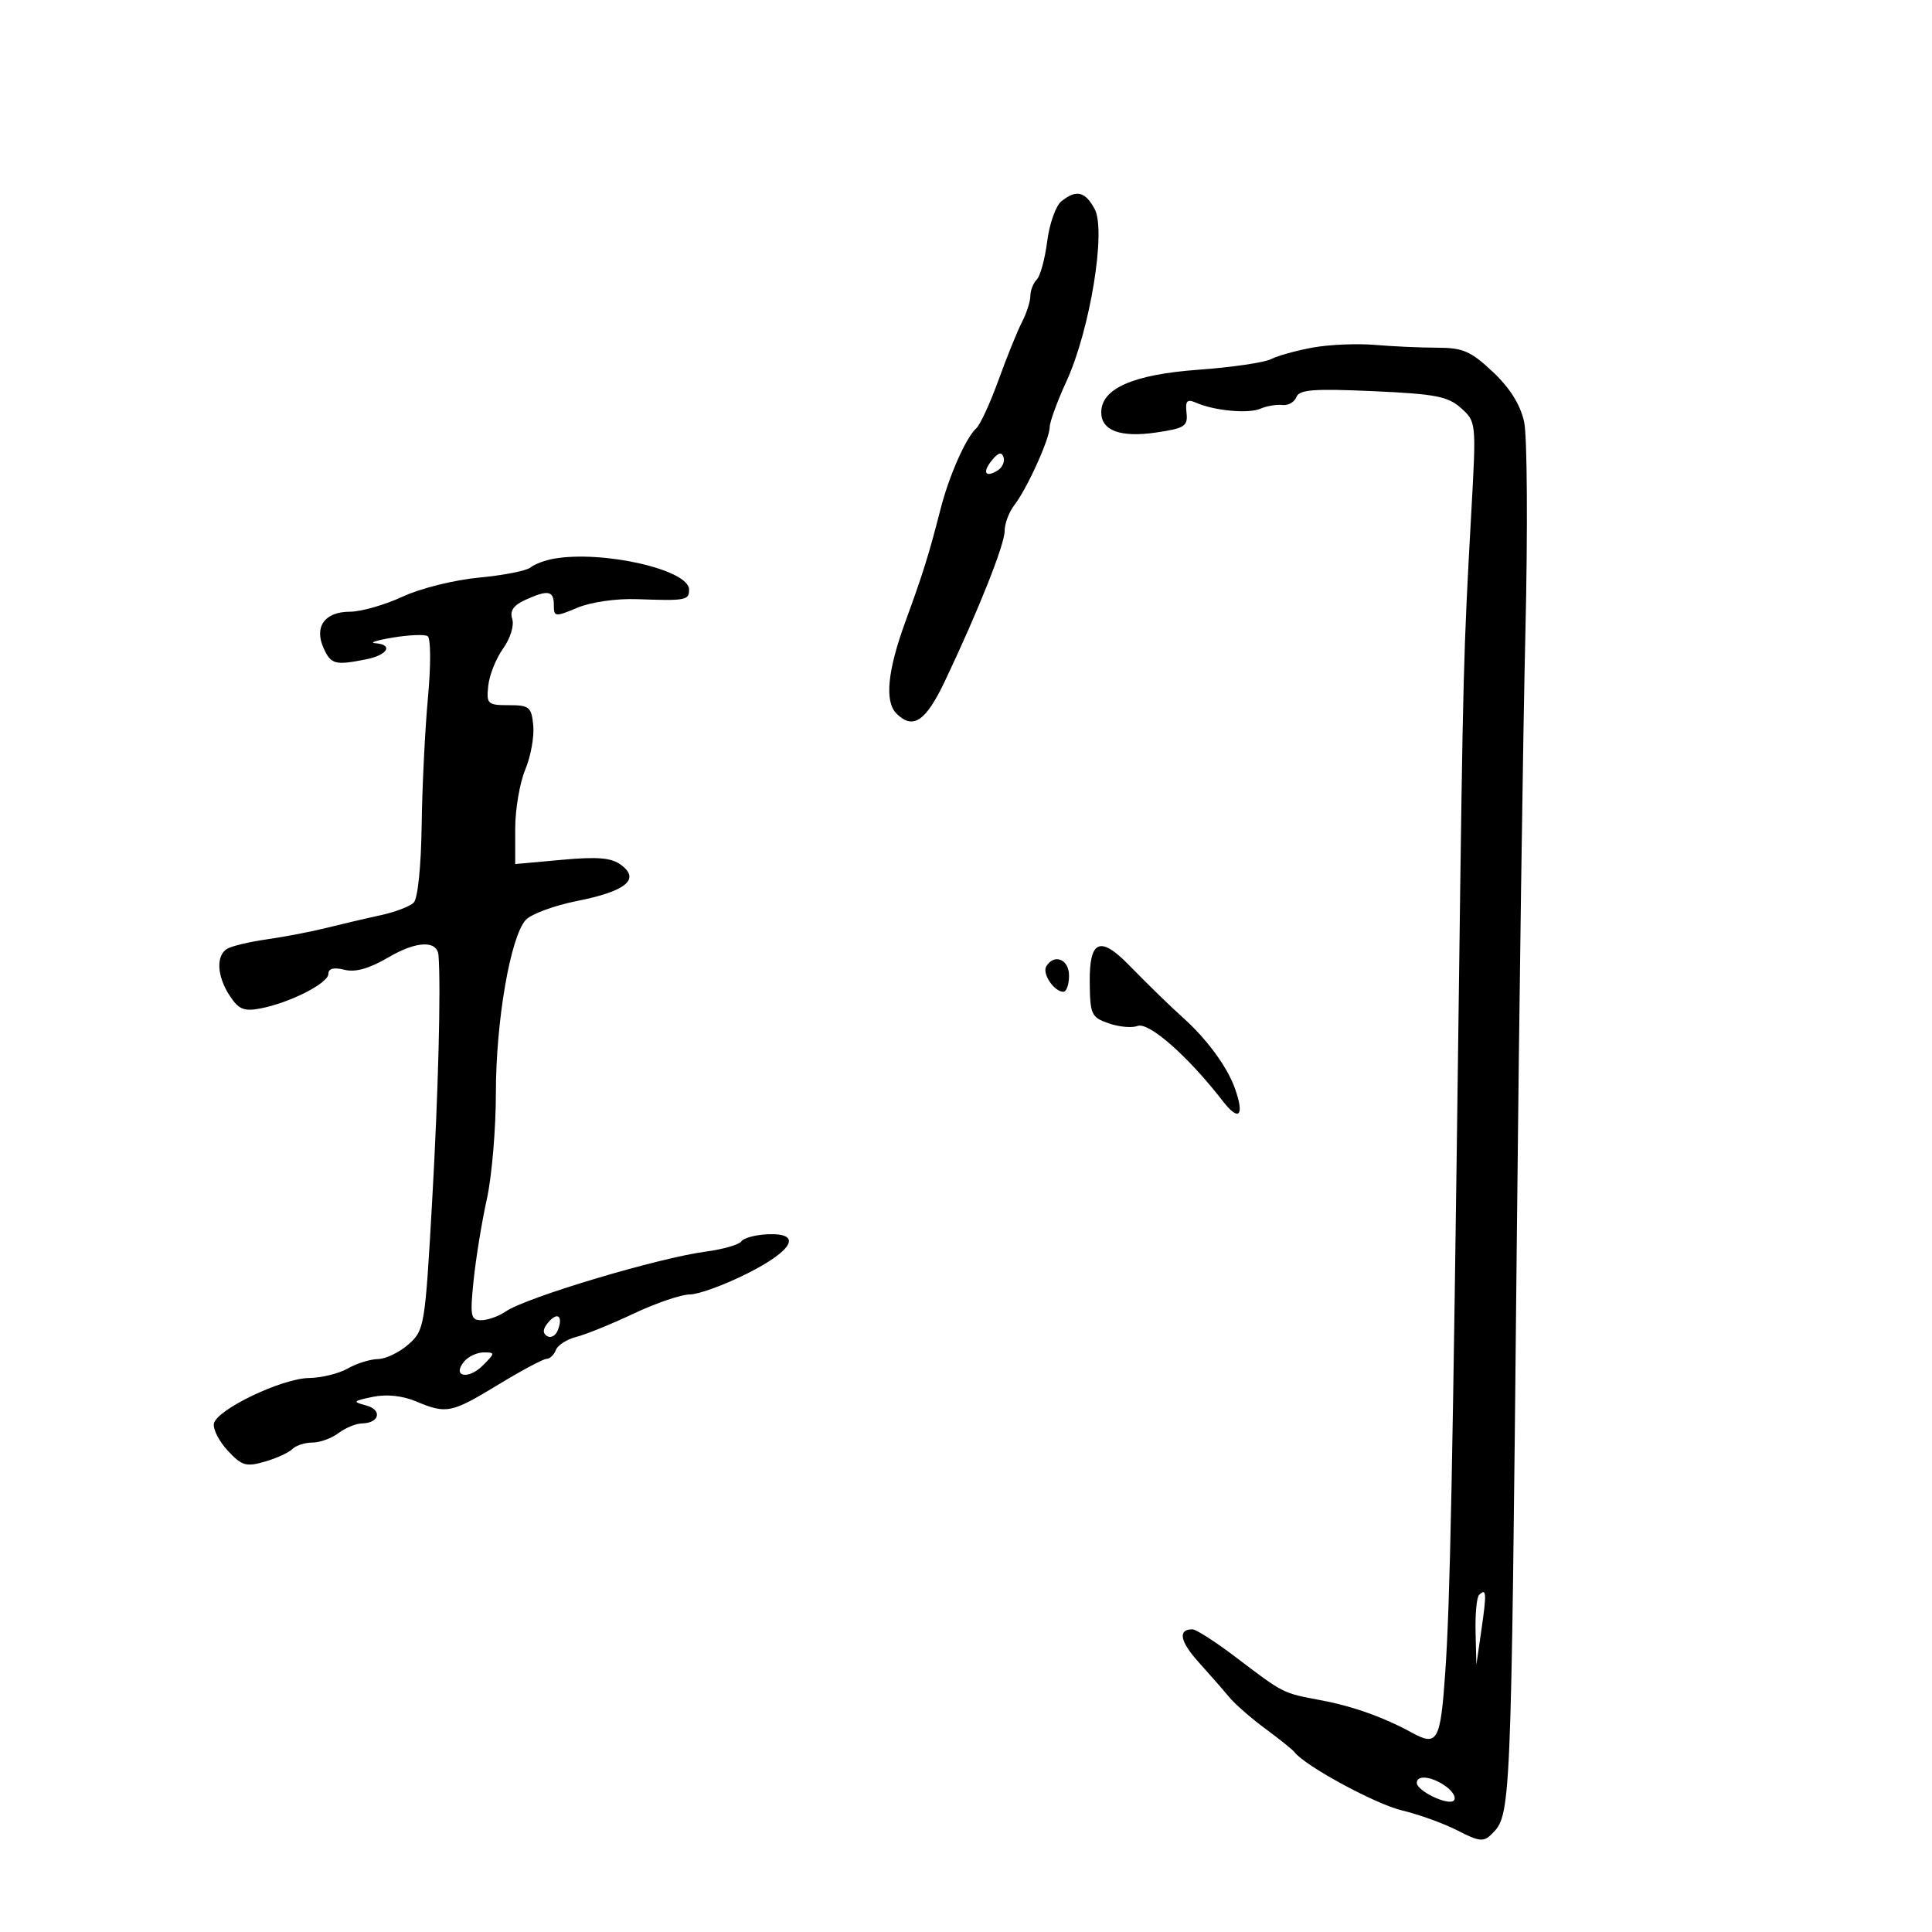 <svg xmlns="http://www.w3.org/2000/svg" width="300" height="300" viewBox="0 0 300 300" version="1.1">
	<path d="M 164.812 31.250 C 163.948 31.938, 162.958 34.732, 162.611 37.460 C 162.264 40.187, 161.535 42.865, 160.990 43.410 C 160.446 43.954, 159.997 45.097, 159.994 45.950 C 159.990 46.802, 159.407 48.625, 158.697 50 C 157.987 51.375, 156.347 55.425, 155.054 59 C 153.760 62.575, 152.206 65.950, 151.599 66.500 C 149.988 67.961, 147.384 73.839, 146.061 79 C 144.233 86.134, 143.328 89.034, 140.600 96.500 C 137.806 104.146, 137.337 108.937, 139.200 110.800 C 141.762 113.362, 143.756 112.024, 146.731 105.750 C 151.968 94.707, 156.005 84.557, 156.002 82.441 C 156.001 81.309, 156.675 79.509, 157.501 78.441 C 159.487 75.872, 163 68.121, 163 66.309 C 163 65.518, 164.174 62.313, 165.609 59.186 C 169.253 51.243, 171.781 35.828, 169.989 32.479 C 168.511 29.717, 167.145 29.393, 164.812 31.250 M 203.872 53.963 C 201.326 54.423, 198.401 55.234, 197.372 55.765 C 196.342 56.297, 191.264 57.038, 186.087 57.414 C 175.963 58.148, 171 60.326, 171 64.033 C 171 66.880, 174.019 67.978, 179.576 67.153 C 183.960 66.502, 184.472 66.167, 184.242 64.101 C 184.034 62.225, 184.322 61.926, 185.742 62.542 C 188.625 63.793, 193.867 64.271, 195.745 63.455 C 196.710 63.036, 198.232 62.781, 199.127 62.888 C 200.022 62.996, 201 62.443, 201.301 61.659 C 201.746 60.499, 203.956 60.327, 213.174 60.738 C 222.894 61.171, 224.836 61.544, 226.872 63.371 C 229.232 65.488, 229.241 65.576, 228.465 79.500 C 227.241 101.470, 227.181 103.766, 226.537 153.500 C 225.549 229.844, 225.168 248.928, 224.414 259.750 C 223.673 270.385, 223.206 271.224, 219.236 269.048 C 214.889 266.666, 210.081 264.949, 205.173 264.025 C 199.104 262.883, 199.413 263.039, 191.844 257.293 C 188.733 254.932, 185.722 253, 185.153 253 C 182.861 253, 183.220 254.885, 186.126 258.105 C 187.811 259.972, 189.935 262.400, 190.845 263.500 C 191.755 264.600, 194.300 266.826, 196.500 268.447 C 198.700 270.068, 200.725 271.696, 201 272.064 C 202.572 274.170, 213.568 280.138, 217.678 281.116 C 220.330 281.747, 224.231 283.157, 226.346 284.250 C 229.674 285.968, 230.385 286.044, 231.616 284.812 C 234.631 281.797, 234.630 281.817, 235.513 194 C 235.886 156.875, 236.496 113.675, 236.868 98 C 237.240 82.325, 237.148 67.700, 236.665 65.500 C 236.079 62.830, 234.463 60.253, 231.808 57.750 C 228.387 54.526, 227.174 53.999, 223.164 53.991 C 220.599 53.987, 216.250 53.790, 213.500 53.555 C 210.750 53.319, 206.417 53.503, 203.872 53.963 M 154.071 71.415 C 152.489 73.320, 152.963 74.259, 154.901 73.061 C 155.639 72.605, 156.060 71.680, 155.835 71.006 C 155.545 70.134, 155.035 70.252, 154.071 71.415 M 86 86.754 C 84.625 86.994, 82.989 87.611, 82.365 88.123 C 81.741 88.635, 78.141 89.341, 74.365 89.692 C 70.526 90.049, 65.296 91.355, 62.500 92.655 C 59.750 93.934, 56.060 94.985, 54.300 94.990 C 50.402 95.002, 48.744 97.344, 50.267 100.686 C 51.399 103.171, 52.055 103.339, 56.875 102.375 C 60.232 101.704, 61.125 100.080, 58.250 99.875 C 57.288 99.806, 58.525 99.413, 61 99.001 C 63.475 98.590, 65.900 98.486, 66.389 98.771 C 66.901 99.070, 66.925 103.150, 66.446 108.395 C 65.988 113.403, 65.550 122.354, 65.472 128.286 C 65.389 134.504, 64.870 139.530, 64.245 140.155 C 63.649 140.751, 61.325 141.635, 59.080 142.120 C 56.836 142.604, 53.087 143.481, 50.750 144.070 C 48.413 144.658, 44.250 145.459, 41.500 145.850 C 38.750 146.240, 35.938 146.910, 35.250 147.339 C 33.507 148.425, 33.692 151.600, 35.674 154.625 C 37.058 156.737, 37.882 157.079, 40.424 156.595 C 44.980 155.727, 50.975 152.683, 50.989 151.231 C 50.996 150.380, 51.818 150.167, 53.484 150.585 C 55.199 151.016, 57.343 150.403, 60.408 148.607 C 64.697 146.093, 67.903 145.989, 68.090 148.357 C 68.480 153.289, 68.055 169.757, 67.104 186.500 C 65.998 206.003, 65.906 206.556, 63.429 208.750 C 62.032 209.988, 59.901 211.016, 58.694 211.035 C 57.487 211.055, 55.375 211.714, 54 212.500 C 52.625 213.286, 49.925 213.950, 48 213.976 C 43.753 214.033, 33.611 218.894, 33.213 221.064 C 33.054 221.924, 34.027 223.816, 35.374 225.269 C 37.531 227.597, 38.212 227.800, 41.094 226.973 C 42.893 226.457, 44.823 225.577, 45.383 225.017 C 45.942 224.458, 47.349 224, 48.509 224 C 49.669 224, 51.491 223.339, 52.559 222.532 C 53.626 221.724, 55.261 221.049, 56.191 221.032 C 58.933 220.980, 59.419 218.924, 56.851 218.237 C 54.694 217.660, 54.778 217.551, 57.871 216.906 C 60.008 216.460, 62.467 216.715, 64.589 217.602 C 69.356 219.593, 70.052 219.452, 77.380 215 C 81.001 212.800, 84.374 211, 84.875 211 C 85.376 211, 86.023 210.383, 86.312 209.629 C 86.602 208.874, 88.036 207.957, 89.500 207.589 C 90.963 207.222, 94.981 205.589, 98.427 203.961 C 101.874 202.332, 105.788 201, 107.126 201 C 108.464 201, 112.470 199.538, 116.029 197.750 C 123.263 194.117, 124.640 191.397, 119.113 191.662 C 117.250 191.752, 115.450 192.245, 115.113 192.759 C 114.776 193.272, 112.282 193.989, 109.571 194.352 C 102.122 195.348, 81.710 201.458, 78.527 203.645 C 77.443 204.390, 75.733 205, 74.728 205 C 73.084 205, 72.966 204.373, 73.548 198.750 C 73.905 195.313, 74.827 189.660, 75.598 186.188 C 76.369 182.716, 77 175.291, 77.001 169.688 C 77.002 158.554, 79.259 145.476, 81.633 142.853 C 82.461 141.938, 86.048 140.611, 89.605 139.904 C 97.174 138.400, 99.447 136.548, 96.462 134.318 C 94.946 133.185, 92.854 133.002, 87.250 133.511 L 80 134.171 80 128.707 C 80 125.703, 80.700 121.569, 81.556 119.521 C 82.411 117.473, 82.974 114.380, 82.806 112.649 C 82.527 109.775, 82.194 109.500, 79 109.500 C 75.709 109.500, 75.519 109.321, 75.812 106.500 C 75.983 104.850, 77.021 102.247, 78.118 100.715 C 79.233 99.156, 79.861 97.137, 79.542 96.132 C 79.139 94.862, 79.723 93.992, 81.533 93.167 C 85.100 91.542, 86 91.699, 86 93.949 C 86 95.805, 86.175 95.825, 89.665 94.366 C 91.770 93.487, 95.708 92.921, 98.915 93.037 C 106.492 93.311, 107 93.217, 107 91.547 C 107 88.472, 93.622 85.418, 86 86.754 M 169.213 152.448 C 169.259 157.541, 169.451 157.962, 172.159 158.906 C 173.753 159.461, 175.764 159.644, 176.630 159.312 C 178.385 158.638, 184.495 164.022, 189.894 171 C 192.411 174.253, 193.289 173.269, 191.733 168.940 C 190.543 165.634, 187.398 161.351, 183.750 158.073 C 181.594 156.135, 178.742 153.360, 175.199 149.751 C 170.812 145.283, 169.155 146.029, 169.213 152.448 M 162.473 150.044 C 161.779 151.166, 163.677 154, 165.122 154 C 165.605 154, 166 152.875, 166 151.500 C 166 148.961, 163.723 148.021, 162.473 150.044 M 85.094 205.387 C 84.276 206.372, 84.234 207.026, 84.959 207.474 C 85.539 207.833, 86.292 207.404, 86.631 206.520 C 87.475 204.320, 86.547 203.636, 85.094 205.387 M 72.074 211.411 C 70.131 213.752, 72.694 214.306, 74.964 212.036 C 76.899 210.101, 76.907 210, 75.122 210 C 74.090 210, 72.718 210.635, 72.074 211.411 M 229.667 247.667 C 229.300 248.033, 229.056 250.621, 229.125 253.417 L 229.250 258.500 230.045 253.004 C 230.866 247.336, 230.809 246.525, 229.667 247.667 M 220 276.831 C 220 278.095, 224.892 280.441, 225.747 279.586 C 226.159 279.174, 225.624 278.198, 224.557 277.418 C 222.413 275.851, 220 275.540, 220 276.831" stroke="none" fill="black" fill-rule="evenodd"/>
</svg>